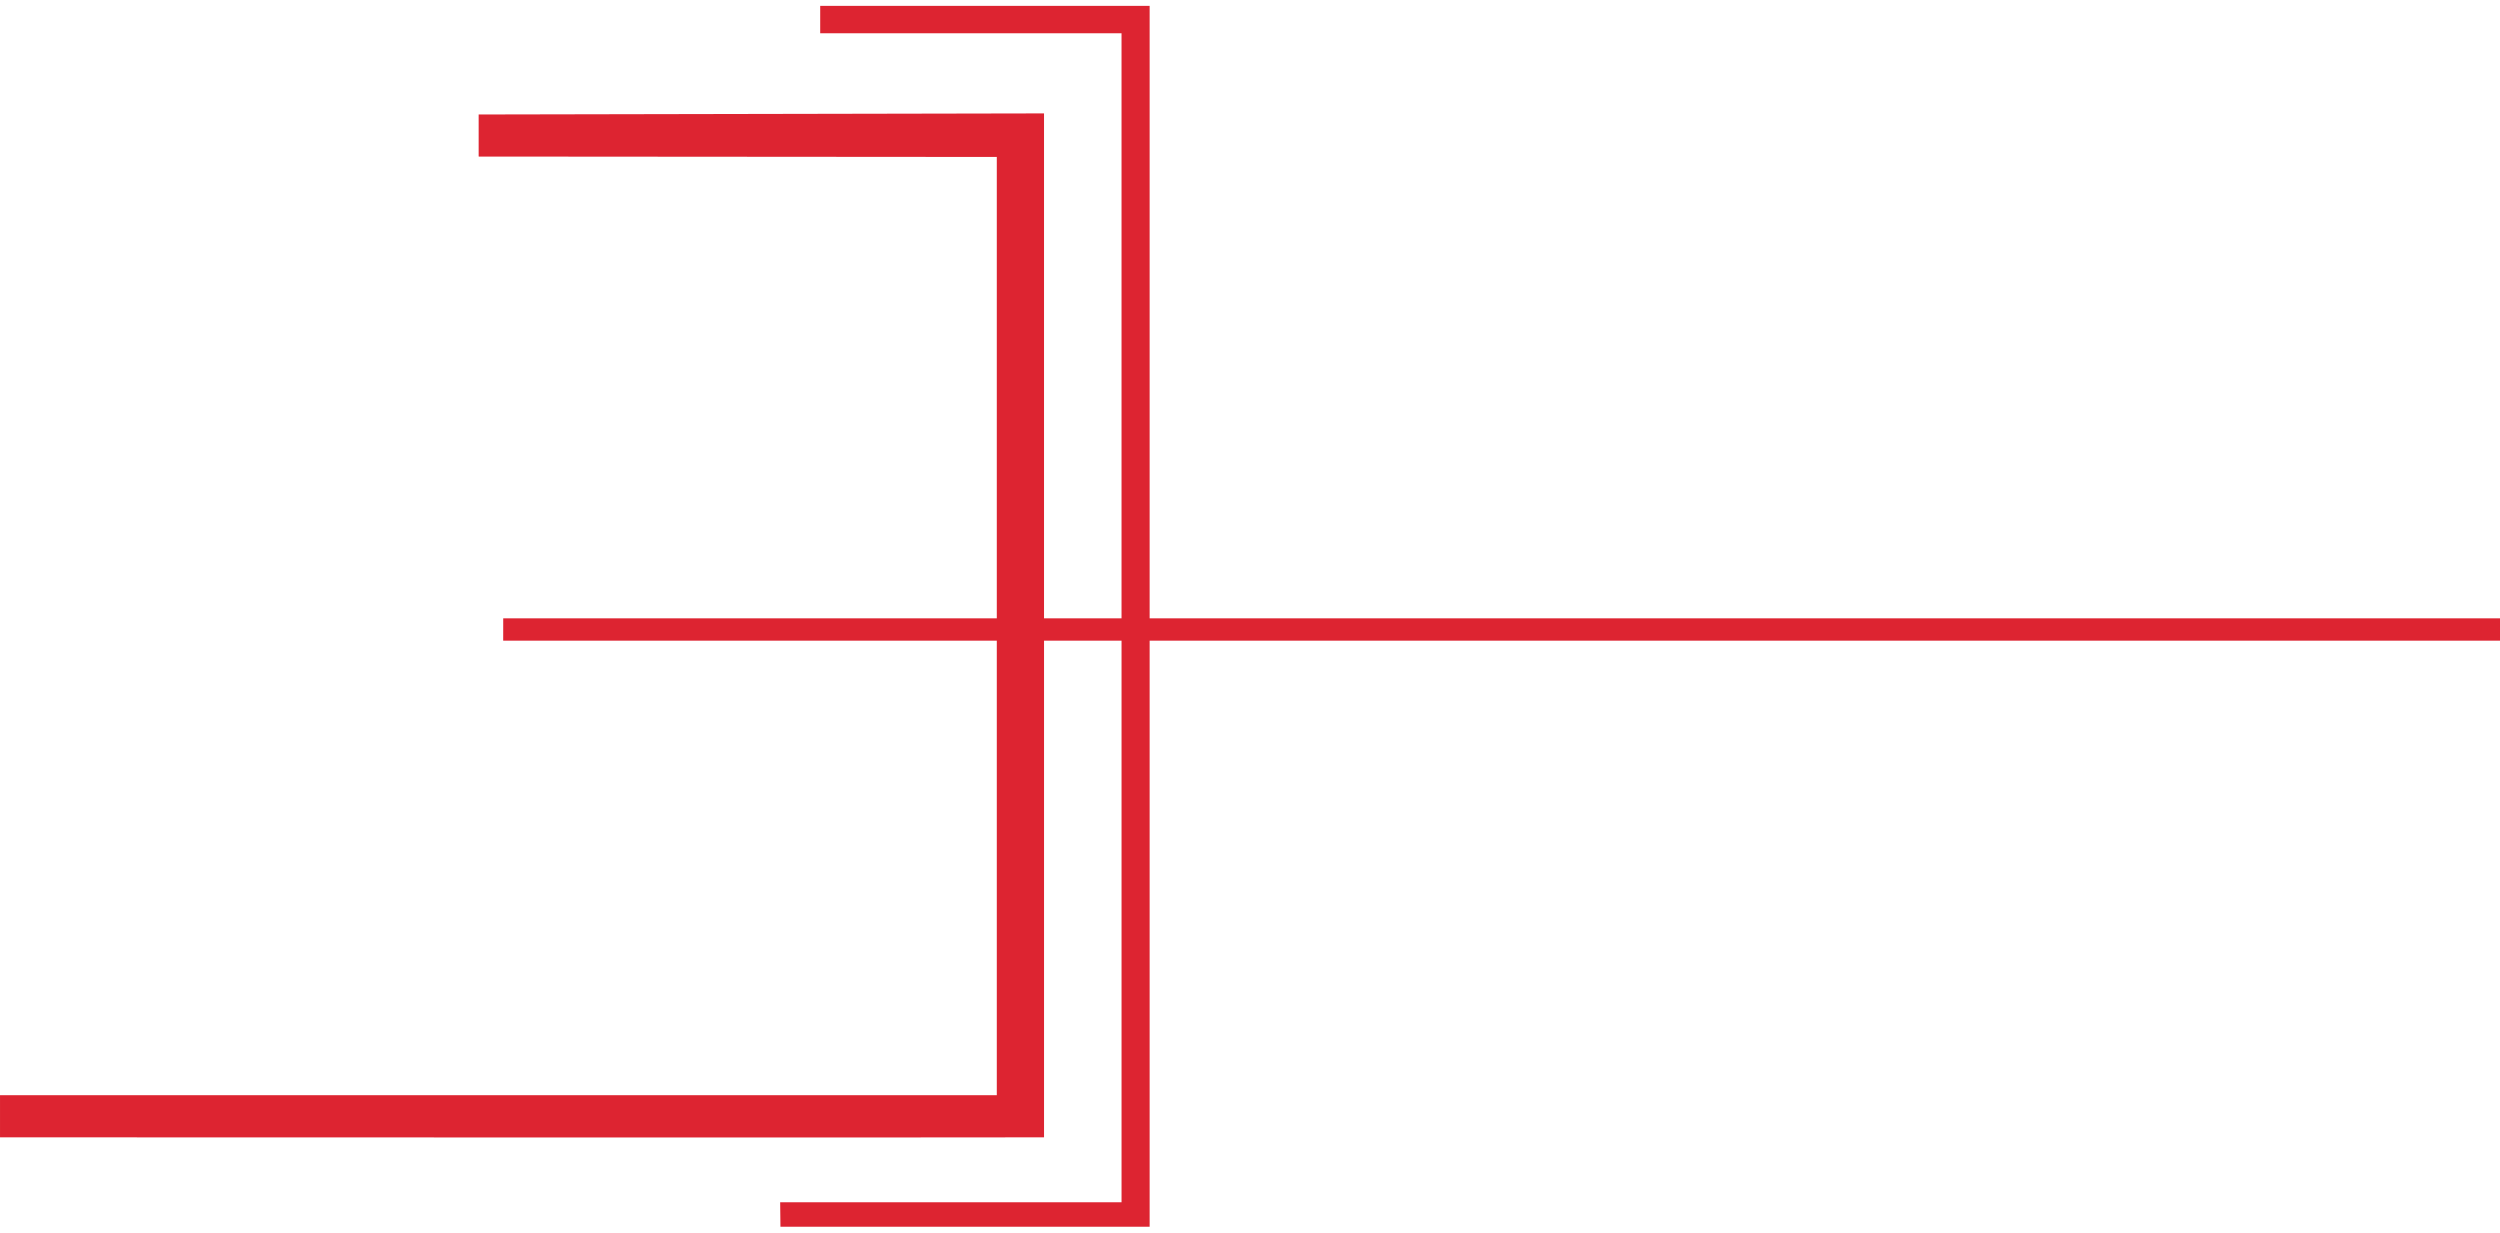 <?xml version="1.0" encoding="utf-8"?>
<!-- Generator: Adobe Illustrator 16.0.0, SVG Export Plug-In . SVG Version: 6.00 Build 0)  -->
<!DOCTYPE svg PUBLIC "-//W3C//DTD SVG 1.1//EN" "http://www.w3.org/Graphics/SVG/1.1/DTD/svg11.dtd">
<svg version="1.1" id="图层_1" xmlns="http://www.w3.org/2000/svg" xmlns:xlink="http://www.w3.org/1999/xlink" x="0px" y="0px"
	 width="239.465px" height="118.072px" viewBox="305.858 258.569 239.465 118.072"
	 enable-background="new 305.858 258.569 239.465 118.072" xml:space="preserve">
<g>
	<path fill-rule="evenodd" clip-rule="evenodd" fill="#DD2431" d="M405.861,269.431c0,15.759,0,32.748,0,48.363
		c2.619,0,4.838,0,7.424,0v-56.041c-9.732,0-19.309,0-28.863,0c-0.008-0.484,0.009-2.139,0-2.621c10.18,0,20.773,0,31.555,0
		c0,18.562,0,38.787,0,58.662c43.638,0,86.286,0,129.347,0c-0.001,0.6-0.001,1.541-0.001,2.141c-42.914,0-85.829,0-129.346,0
		c0,19.047,0,37.621,0,56.141c-12.195,0-23.779,0-35.363,0c-0.009-0.449-0.018-1.898-0.027-2.348c10.781,0,21.563,0,32.699,0
		c0-18.363,0-35.916,0-53.793h-7.424c0,15.801,0,31.631,0,47.575c0,0.03-100.003,0-100.003,0v-4.038h95.478
		c0-14.732,0-28.488,0-43.537c-15.766,0-31.523,0-47.281,0c0.001-0.578,0.002-1.562,0.003-2.141h47.278c0-14.996,0-29.211,0-44.191
		l-49.631-0.037v-4.031L405.861,269.431z"/>
</g>
</svg>

